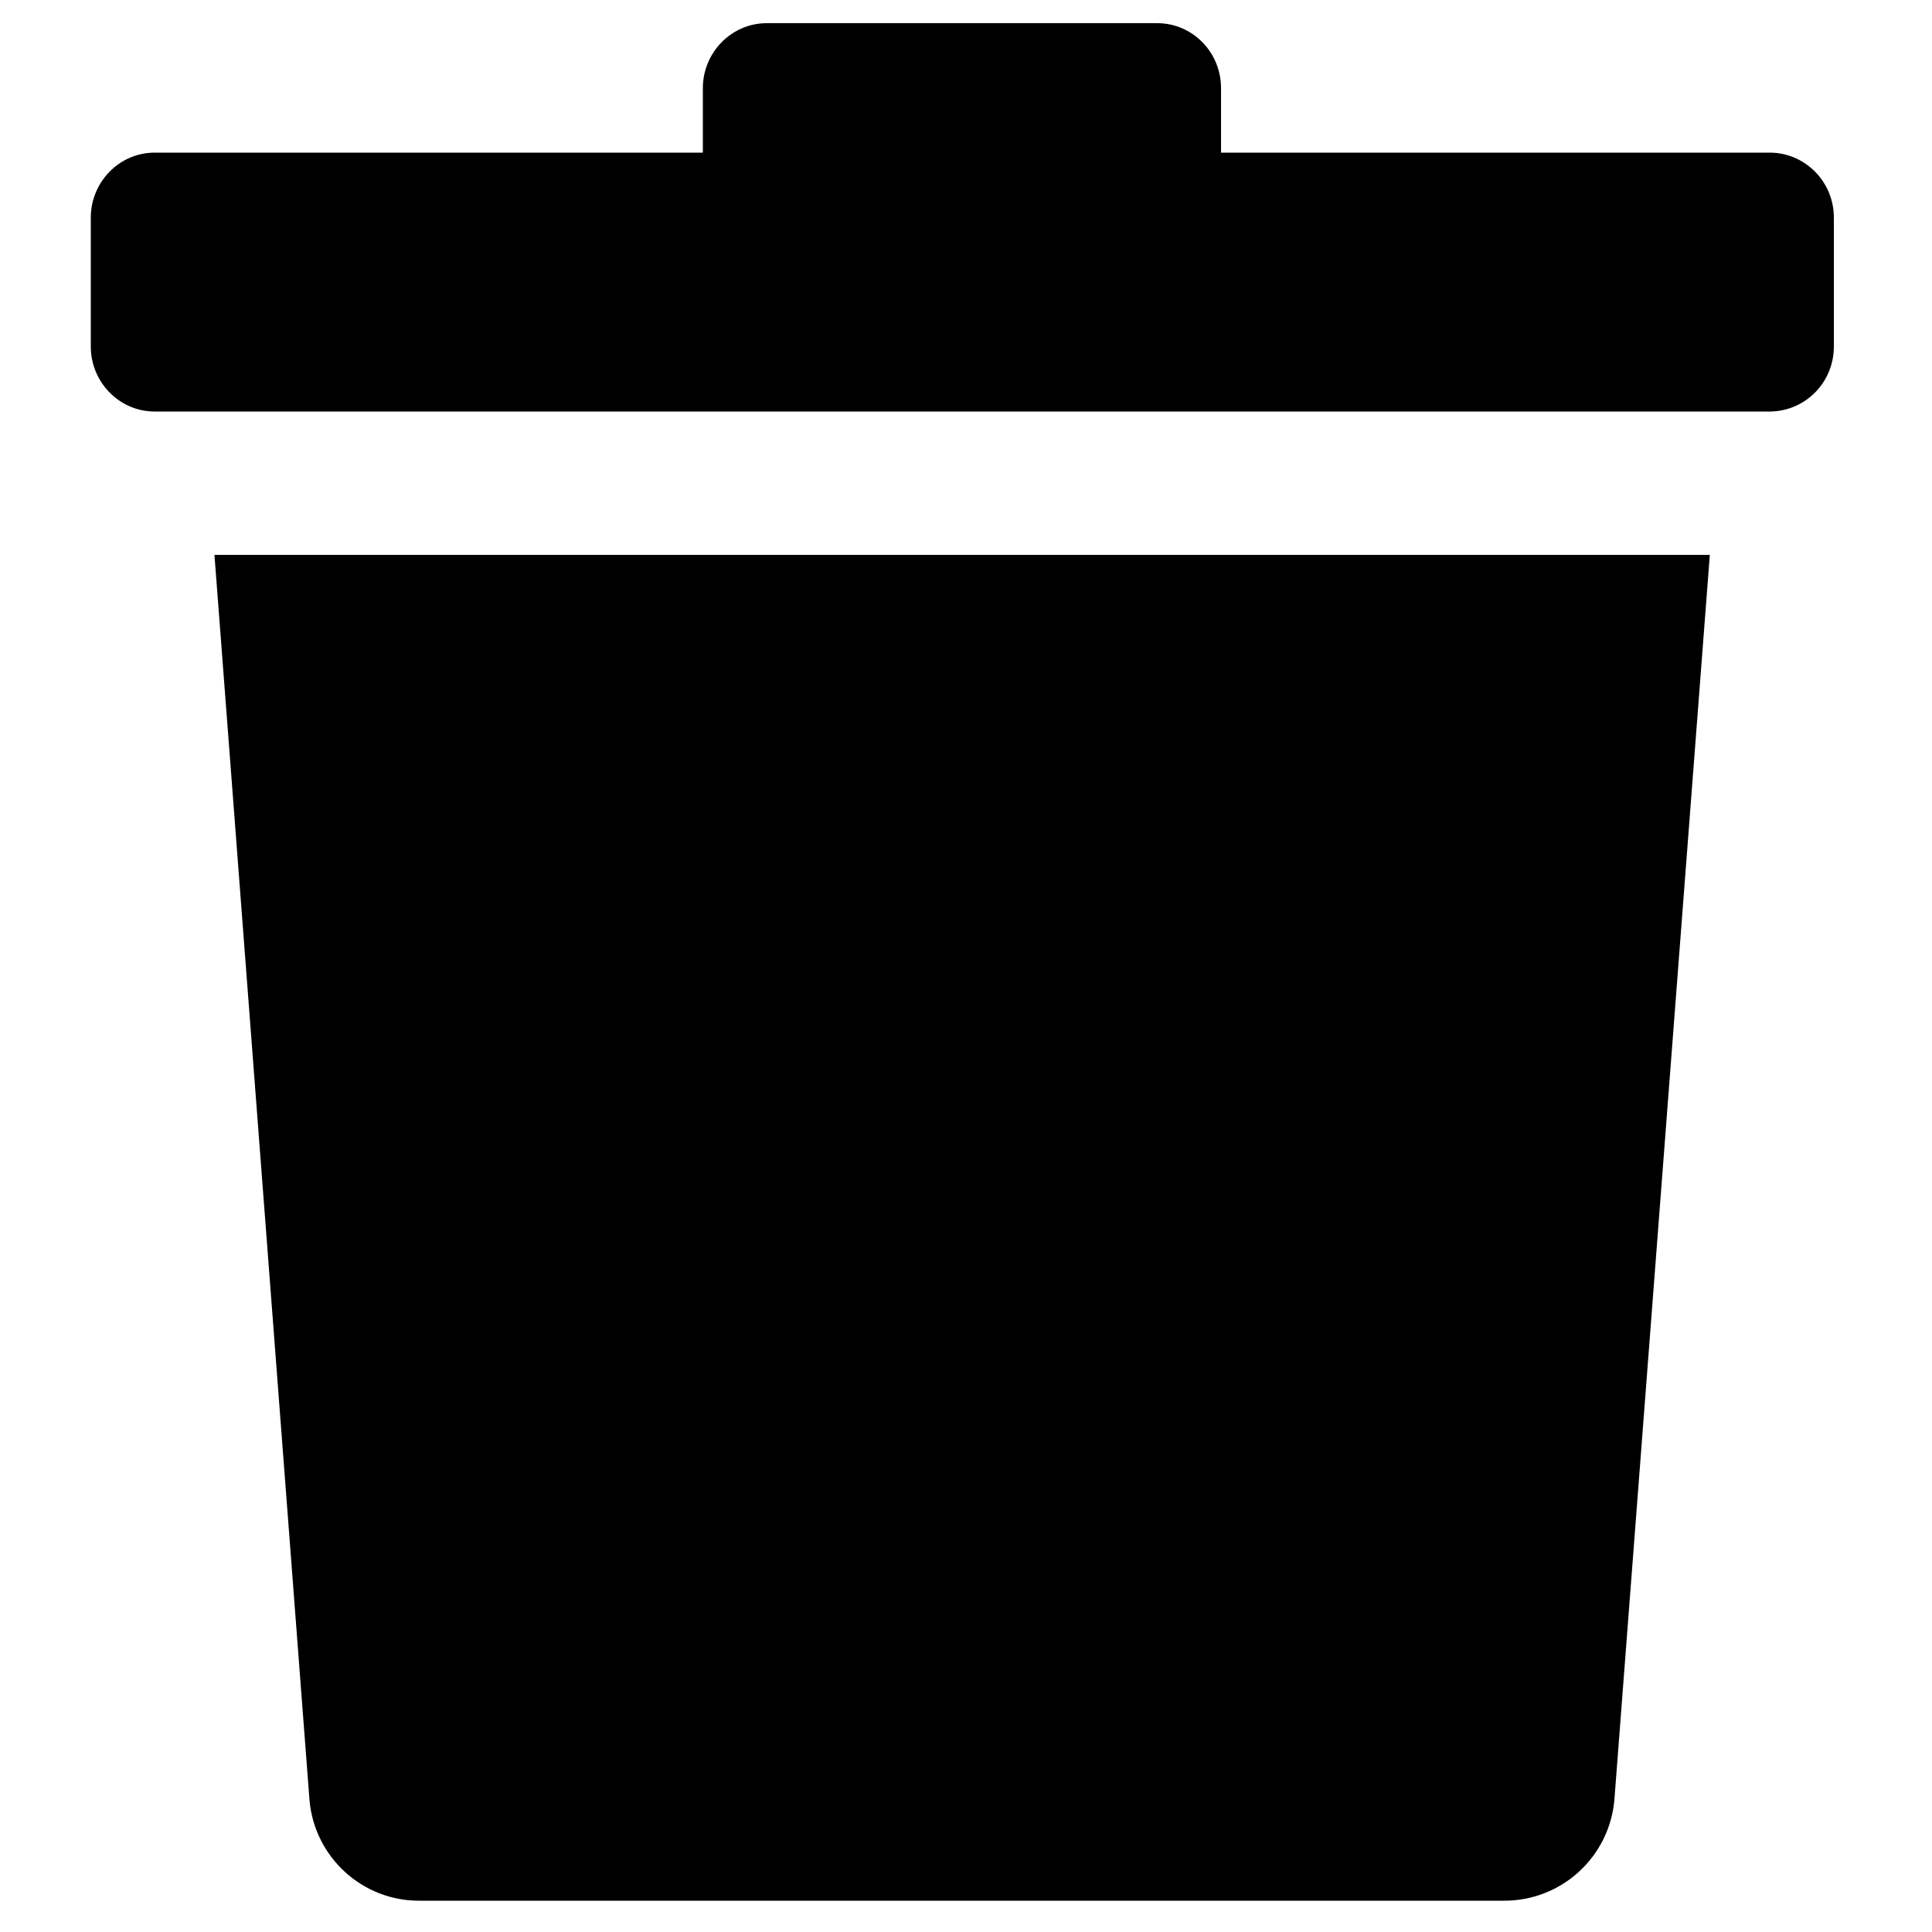 <?xml version="1.0" encoding="utf-8"?>
<!-- Generator: Adobe Illustrator 21.0.0, SVG Export Plug-In . SVG Version: 6.00 Build 0)  -->
<svg version="1.1" id="Layer_1" xmlns="http://www.w3.org/2000/svg" xmlns:xlink="http://www.w3.org/1999/xlink" x="0px" y="0px"
	 viewBox="0 0 500 500" style="enable-background:new 0 0 500 500;" xml:space="preserve">
<path d="M80.1,465.9L55.5,143.6h387l-24.7,322.2c-1.3,14.8-13.7,26.2-28.7,26.1H108.8C93.9,492.1,81.4,480.7,80.1,465.9z M458,39.5
	c9.1,0,16.6,7.5,16.6,16.8v33.4c0,9.2-7.3,16.7-16.5,16.8H40c-9.1,0-16.5-7.6-16.5-16.8V56.3c0-9.2,7.4-16.8,16.5-16.8h141.9V22.8
	c0-9.2,7.4-16.8,16.5-16.8h101.1c9.1,0,16.5,7.5,16.5,16.8v16.7H458L458,39.5z"/>
</svg>
